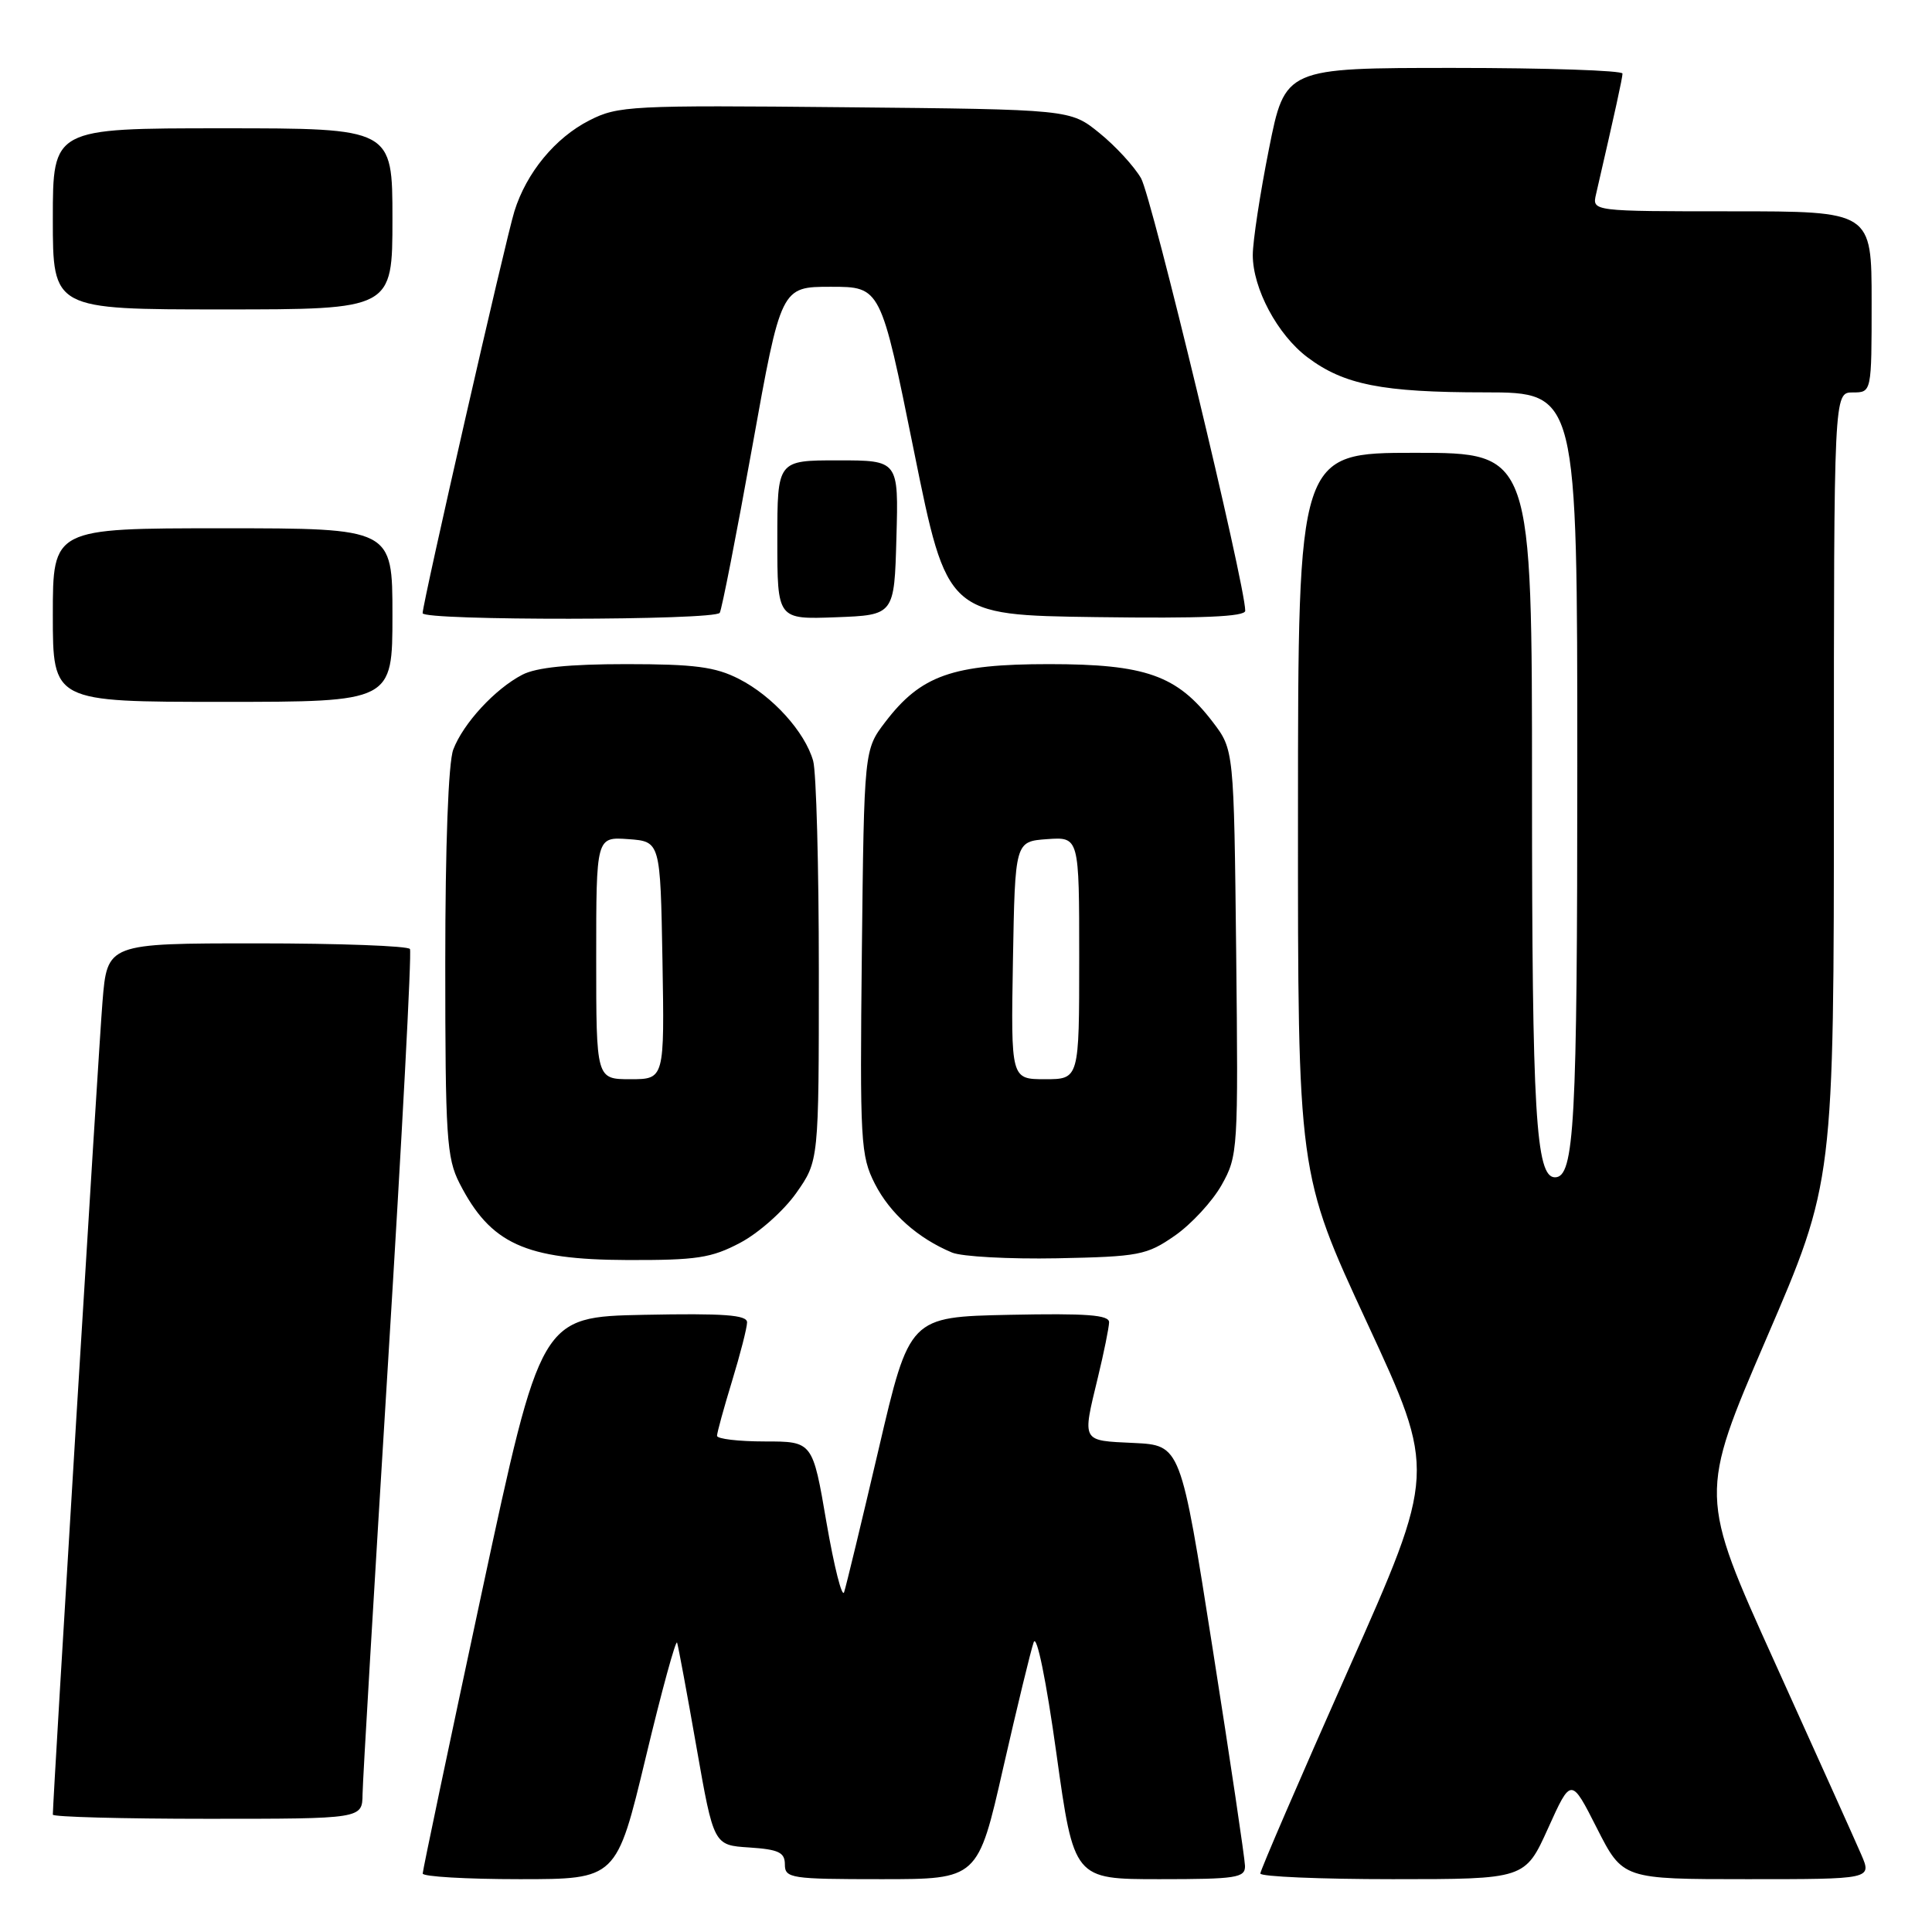 <?xml version="1.0" encoding="UTF-8" standalone="no"?>
<!DOCTYPE svg PUBLIC "-//W3C//DTD SVG 1.1//EN" "http://www.w3.org/Graphics/SVG/1.1/DTD/svg11.dtd" >
<svg xmlns="http://www.w3.org/2000/svg" xmlns:xlink="http://www.w3.org/1999/xlink" version="1.1" viewBox="0 0 256 256">
 <g >
 <path fill="currentColor"
d=" M 85.56 232.89 C 87.68 224.03 89.56 217.18 89.72 217.66 C 89.88 218.15 91.04 224.39 92.29 231.53 C 94.57 244.50 94.57 244.50 99.28 244.80 C 103.18 245.06 104.00 245.45 104.00 247.05 C 104.00 248.88 104.79 249.00 116.79 249.00 C 129.58 249.00 129.58 249.00 132.93 234.25 C 134.78 226.14 136.60 218.64 136.97 217.60 C 137.37 216.49 138.63 222.64 139.98 232.35 C 142.30 249.00 142.30 249.00 153.65 249.00 C 163.81 249.00 165.00 248.82 164.97 247.25 C 164.95 246.29 163.03 233.35 160.69 218.50 C 156.45 191.50 156.45 191.50 150.22 191.20 C 143.24 190.87 143.39 191.15 145.48 182.50 C 146.28 179.20 146.94 175.92 146.96 175.22 C 146.99 174.23 144.00 174.01 133.76 174.22 C 120.51 174.50 120.51 174.50 116.43 192.00 C 114.18 201.62 112.12 210.16 111.85 210.97 C 111.58 211.78 110.53 207.62 109.51 201.72 C 107.68 191.00 107.68 191.00 101.34 191.00 C 97.85 191.00 95.00 190.66 95.01 190.25 C 95.01 189.84 95.91 186.57 97.00 183.00 C 98.09 179.43 98.99 175.92 98.99 175.22 C 99.00 174.23 95.91 174.01 85.33 174.22 C 71.67 174.50 71.67 174.50 63.84 211.00 C 59.54 231.07 56.01 247.84 56.01 248.25 C 56.00 248.66 61.78 249.00 68.85 249.00 C 81.69 249.00 81.69 249.00 85.56 232.89 Z  M 205.13 242.25 C 208.18 235.50 208.18 235.50 211.60 242.25 C 215.03 249.00 215.03 249.00 231.53 249.00 C 248.03 249.00 248.03 249.00 246.63 245.75 C 245.86 243.96 240.70 232.51 235.18 220.30 C 225.13 198.10 225.13 198.10 234.06 177.35 C 243.00 156.61 243.00 156.61 243.00 104.30 C 243.00 52.00 243.00 52.00 245.50 52.00 C 248.00 52.00 248.00 52.00 248.00 40.00 C 248.00 28.00 248.00 28.00 229.48 28.00 C 210.96 28.00 210.96 28.00 211.48 25.75 C 214.08 14.47 214.97 10.39 214.99 9.75 C 214.99 9.34 204.94 9.00 192.64 9.00 C 170.28 9.00 170.28 9.00 168.14 19.75 C 166.96 25.66 166.00 31.98 166.00 33.79 C 166.00 38.23 169.27 44.35 173.24 47.34 C 178.07 50.98 183.14 51.99 196.75 51.99 C 209.00 52.00 209.00 52.00 209.00 101.45 C 209.00 148.97 208.62 156.00 206.04 156.00 C 203.50 156.00 203.00 147.49 203.00 104.68 C 203.00 60.00 203.00 60.00 187.50 60.00 C 172.00 60.00 172.00 60.00 171.99 107.75 C 171.97 155.50 171.97 155.50 181.14 175.27 C 190.31 195.04 190.31 195.04 178.65 221.27 C 172.24 235.70 167.00 247.84 167.00 248.25 C 167.00 248.66 174.89 249.00 184.54 249.00 C 202.08 249.00 202.08 249.00 205.13 242.25 Z  M 48.04 237.75 C 48.06 235.96 49.59 210.20 51.42 180.50 C 53.26 150.80 54.57 126.16 54.32 125.75 C 54.08 125.34 44.96 125.00 34.05 125.00 C 14.21 125.00 14.21 125.00 13.58 132.75 C 13.07 138.93 7.00 238.39 7.00 240.45 C 7.00 240.75 16.22 241.00 27.50 241.00 C 48.00 241.00 48.00 241.00 48.04 237.75 Z  M 98.09 164.67 C 100.52 163.39 103.85 160.43 105.50 158.09 C 108.50 153.83 108.50 153.83 108.50 128.67 C 108.50 114.82 108.16 102.30 107.75 100.83 C 106.67 96.99 102.36 92.22 97.91 89.96 C 94.79 88.36 92.02 88.00 82.99 88.00 C 75.39 88.00 71.05 88.44 69.20 89.41 C 65.57 91.30 61.37 95.87 60.06 99.32 C 59.41 101.04 59.00 112.04 59.00 127.60 C 59.00 150.63 59.18 153.44 60.89 156.79 C 64.99 164.81 69.57 166.91 83.09 166.96 C 92.30 166.99 94.26 166.70 98.09 164.67 Z  M 155.66 163.74 C 157.85 162.22 160.65 159.19 161.87 157.02 C 164.04 153.16 164.08 152.38 163.80 126.20 C 163.50 99.34 163.50 99.34 160.69 95.66 C 155.97 89.48 151.79 88.00 139.00 88.00 C 126.21 88.00 122.03 89.48 117.31 95.66 C 114.50 99.34 114.50 99.34 114.20 126.12 C 113.93 151.35 114.03 153.13 115.93 156.87 C 117.94 160.80 121.62 164.08 126.15 165.97 C 127.44 166.51 133.72 166.85 140.09 166.73 C 150.93 166.51 151.94 166.32 155.66 163.74 Z  M 52.00 81.50 C 52.00 70.00 52.00 70.00 29.50 70.00 C 7.00 70.00 7.00 70.00 7.00 81.50 C 7.00 93.00 7.00 93.00 29.50 93.00 C 52.00 93.00 52.00 93.00 52.00 81.50 Z  M 95.37 81.20 C 95.64 80.77 97.58 70.87 99.68 59.20 C 103.49 38.00 103.49 38.00 110.09 38.00 C 116.70 38.00 116.70 38.00 121.10 59.75 C 125.50 81.50 125.50 81.50 145.25 81.77 C 159.28 81.96 165.00 81.72 165.00 80.93 C 165.00 77.47 152.61 26.03 151.19 23.61 C 150.26 22.01 147.77 19.31 145.66 17.61 C 141.82 14.50 141.82 14.50 111.95 14.21 C 83.58 13.93 81.88 14.02 78.10 15.95 C 73.56 18.26 69.75 22.89 68.16 28.00 C 67.02 31.64 56.00 79.92 56.00 81.25 C 56.00 82.26 94.75 82.22 95.37 81.20 Z  M 118.78 71.25 C 119.07 61.00 119.07 61.00 111.03 61.00 C 103.00 61.00 103.00 61.00 103.00 71.54 C 103.00 82.08 103.00 82.08 110.75 81.79 C 118.50 81.50 118.50 81.50 118.78 71.25 Z  M 52.00 29.00 C 52.00 17.00 52.00 17.00 29.50 17.00 C 7.00 17.00 7.00 17.00 7.00 29.00 C 7.00 41.00 7.00 41.00 29.50 41.00 C 52.00 41.00 52.00 41.00 52.00 29.00 Z  M 79.00 126.94 C 79.00 110.89 79.00 110.89 83.25 111.19 C 87.50 111.50 87.50 111.50 87.78 127.25 C 88.05 143.00 88.05 143.00 83.53 143.00 C 79.00 143.00 79.00 143.00 79.00 126.94 Z  M 134.22 127.25 C 134.50 111.50 134.50 111.50 138.75 111.19 C 143.00 110.89 143.00 110.89 143.00 126.94 C 143.00 143.00 143.00 143.00 138.47 143.00 C 133.95 143.00 133.95 143.00 134.22 127.25 Z "/>
</g>
</svg>